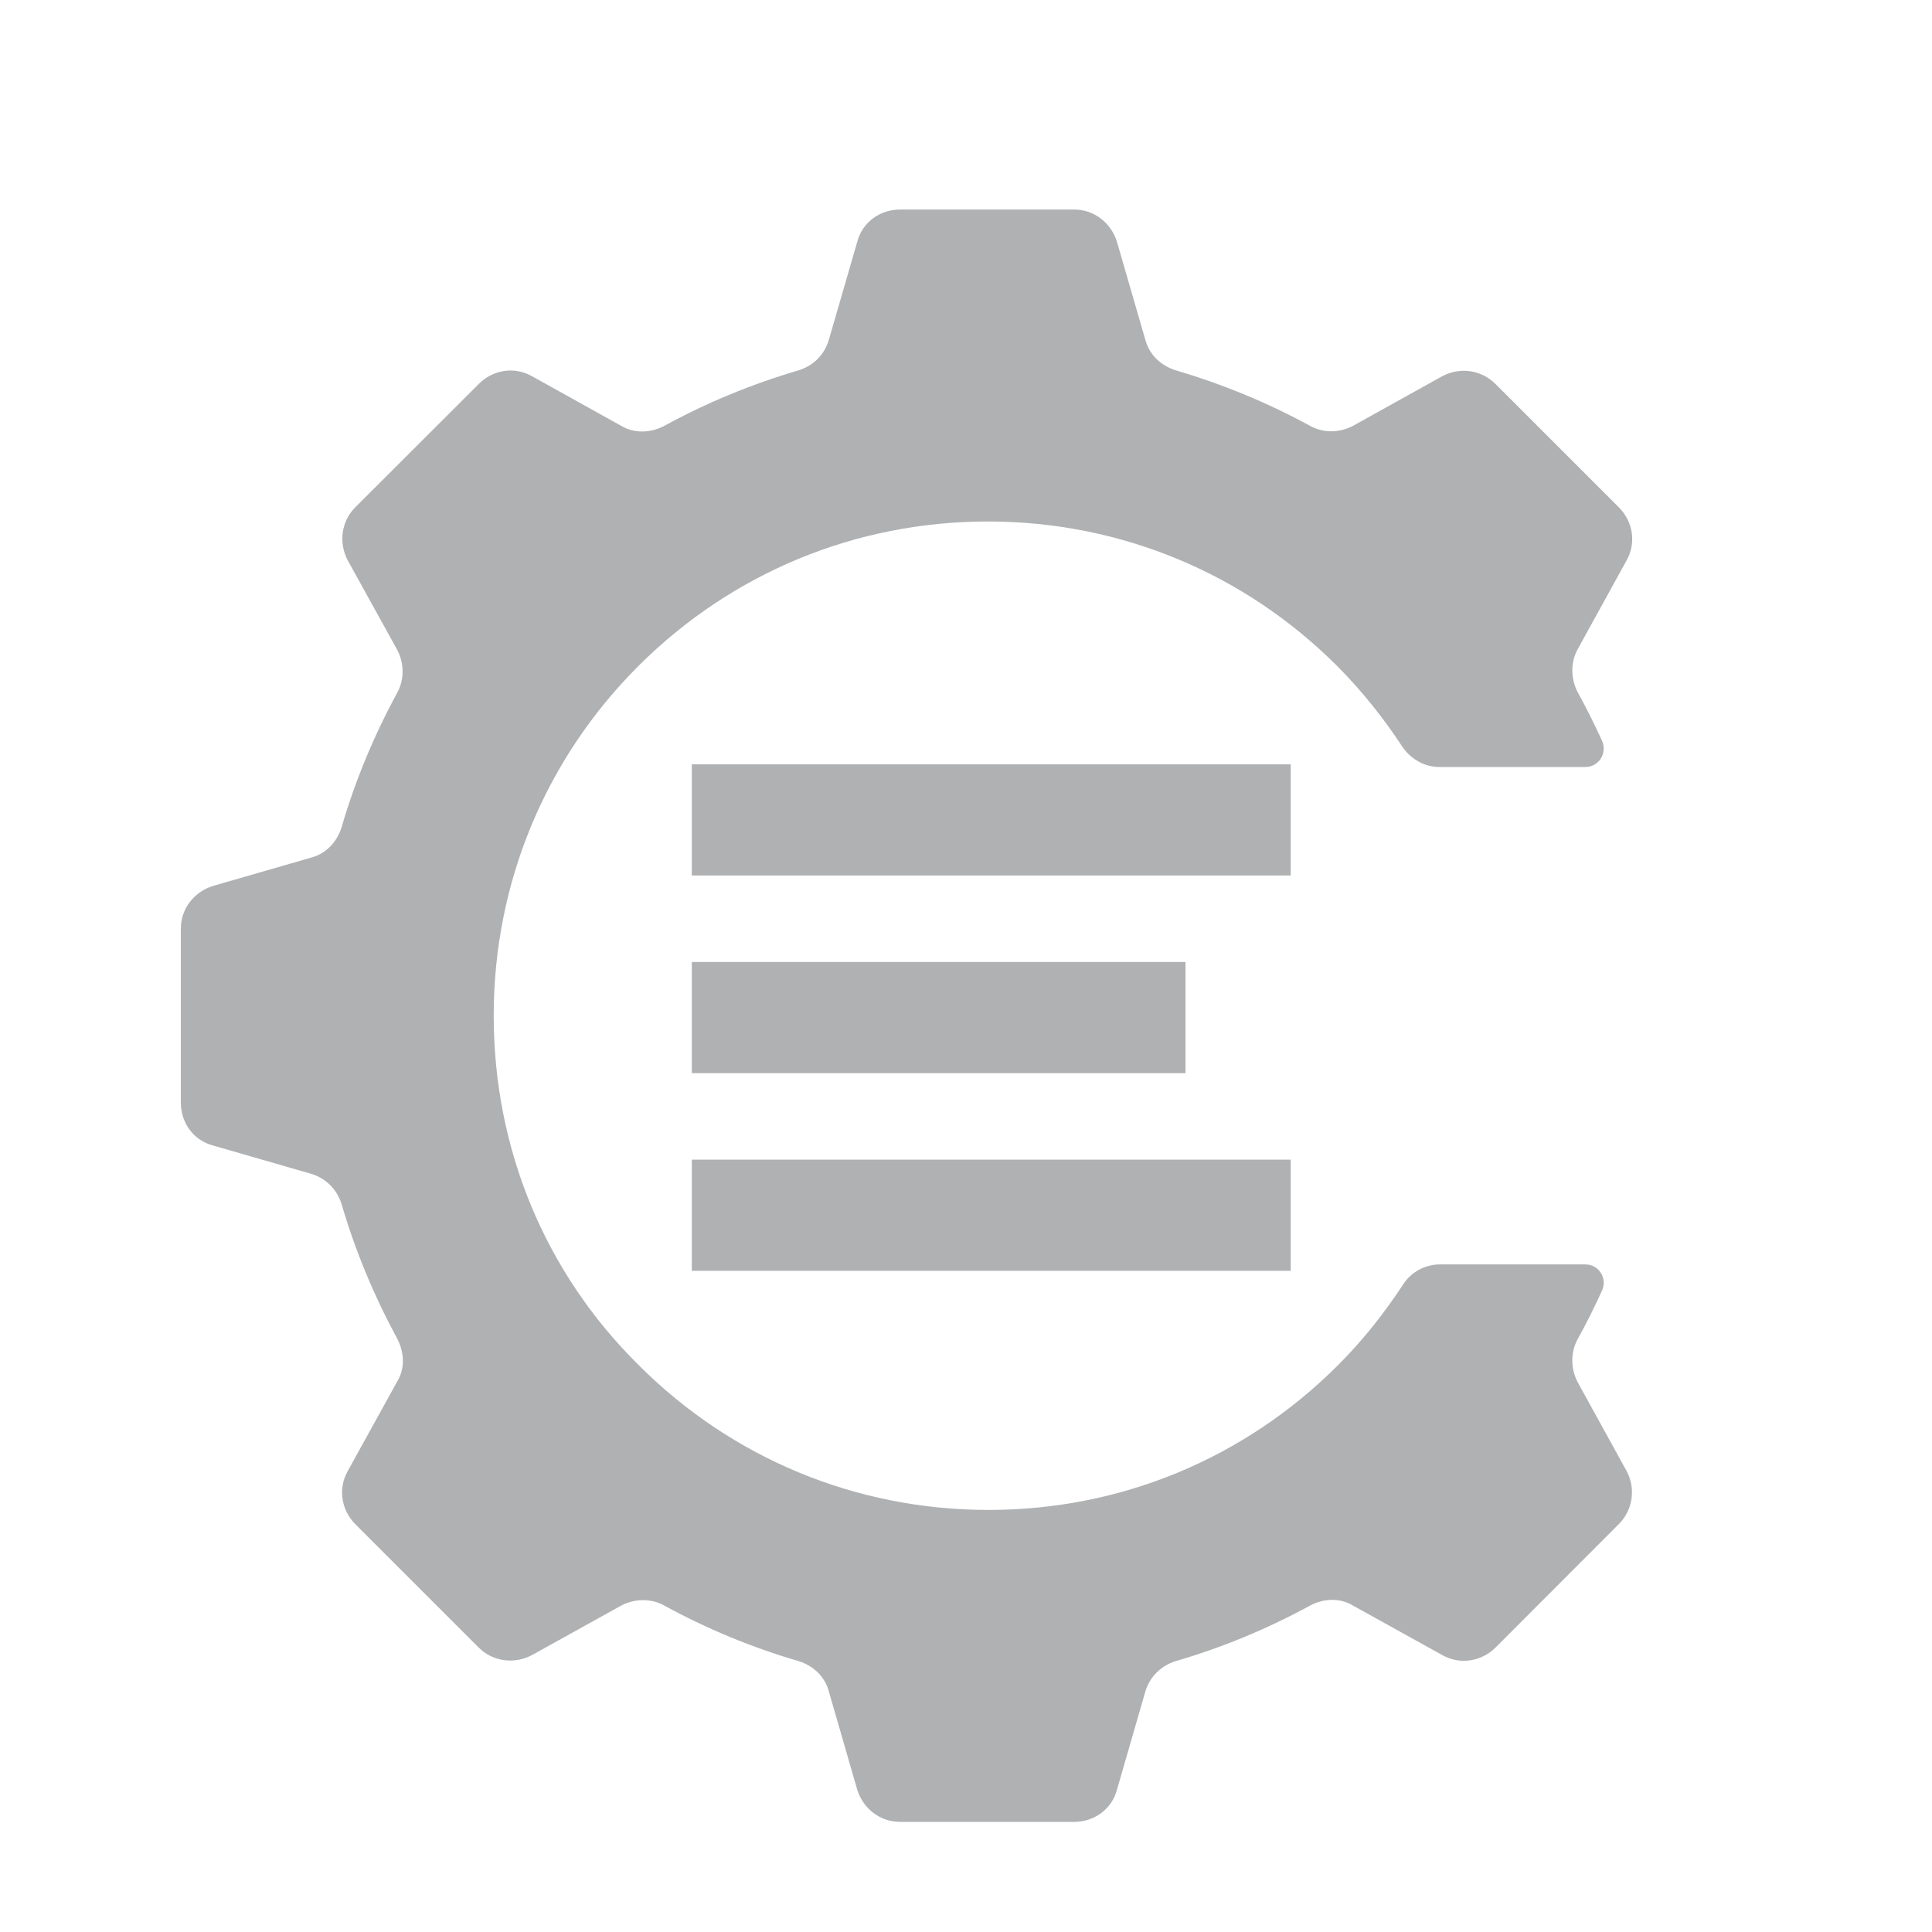 <?xml version="1.0" encoding="utf-8"?>
<svg viewBox="0 0 13 13" width="13" height="13" xmlns="http://www.w3.org/2000/svg">
  <path class="logo-pri" fill="#afb1b3" d="M 10.615 9.299 C 10.568 9.208 10.568 9.1 10.615 9.012 C 10.675 8.904 10.729 8.796 10.781 8.681 C 10.815 8.6 10.759 8.508 10.667 8.508 L 9.689 8.508 C 9.589 8.508 9.494 8.56 9.442 8.642 C 9.316 8.834 9.168 9.022 9.003 9.186 C 8.372 9.817 7.538 10.16 6.652 10.16 C 5.76 10.16 4.925 9.813 4.298 9.186 C 3.664 8.56 3.322 7.725 3.322 6.834 C 3.322 5.943 3.669 5.108 4.295 4.482 C 4.925 3.853 5.76 3.509 6.647 3.509 C 7.538 3.509 8.372 3.856 8.998 4.482 C 9.168 4.653 9.311 4.834 9.437 5.026 C 9.494 5.108 9.585 5.161 9.685 5.161 L 10.667 5.161 C 10.759 5.161 10.815 5.069 10.781 4.987 C 10.729 4.874 10.675 4.764 10.615 4.656 C 10.568 4.565 10.568 4.457 10.615 4.37 L 10.946 3.769 C 11.011 3.652 10.988 3.509 10.893 3.414 L 10.063 2.584 C 9.967 2.488 9.825 2.469 9.707 2.53 L 9.103 2.866 C 9.011 2.914 8.903 2.914 8.816 2.866 C 8.529 2.709 8.224 2.584 7.912 2.492 C 7.812 2.461 7.734 2.388 7.707 2.287 L 7.516 1.628 C 7.477 1.501 7.364 1.41 7.228 1.41 L 6.056 1.41 C 5.92 1.41 5.802 1.496 5.768 1.628 L 5.577 2.287 C 5.547 2.388 5.473 2.461 5.373 2.492 C 5.06 2.584 4.756 2.709 4.469 2.866 C 4.377 2.914 4.269 2.918 4.181 2.866 L 3.577 2.53 C 3.46 2.465 3.316 2.488 3.221 2.584 L 2.39 3.414 C 2.296 3.509 2.278 3.652 2.339 3.769 L 2.673 4.373 C 2.721 4.465 2.721 4.574 2.673 4.661 C 2.517 4.948 2.39 5.252 2.299 5.565 C 2.268 5.665 2.195 5.743 2.096 5.77 L 1.434 5.961 C 1.308 6 1.217 6.112 1.217 6.248 L 1.217 7.421 C 1.217 7.557 1.304 7.674 1.434 7.708 L 2.096 7.899 C 2.195 7.93 2.268 8.004 2.299 8.104 C 2.39 8.416 2.517 8.72 2.673 9.008 C 2.721 9.1 2.726 9.208 2.673 9.295 L 2.339 9.9 C 2.274 10.016 2.296 10.16 2.39 10.255 L 3.221 11.086 C 3.316 11.181 3.46 11.199 3.577 11.138 L 4.181 10.803 C 4.273 10.755 4.382 10.755 4.469 10.803 C 4.756 10.96 5.06 11.086 5.373 11.177 C 5.473 11.208 5.551 11.282 5.577 11.381 L 5.768 12.042 C 5.807 12.168 5.92 12.259 6.056 12.259 L 7.228 12.259 C 7.364 12.259 7.482 12.172 7.516 12.042 L 7.707 11.381 C 7.737 11.282 7.812 11.208 7.912 11.177 C 8.224 11.086 8.529 10.96 8.816 10.803 C 8.907 10.755 9.015 10.75 9.103 10.803 L 9.707 11.138 C 9.825 11.203 9.967 11.181 10.063 11.086 L 10.893 10.255 C 10.988 10.16 11.007 10.016 10.946 9.9 L 10.615 9.299 Z" style=""/>
  <path class="logo-sec" fill="#afb1b3" d="M 4.655 5.143 L 8.685 5.143 L 8.685 5.891 L 4.655 5.891 L 4.655 5.143 Z M 4.655 6.473 L 7.977 6.473 L 7.977 7.221 L 4.655 7.221 L 4.655 6.473 Z M 4.655 7.803 L 8.685 7.803 L 8.685 8.551 L 4.655 8.551 L 4.655 7.803 Z" style=""/>
</svg>